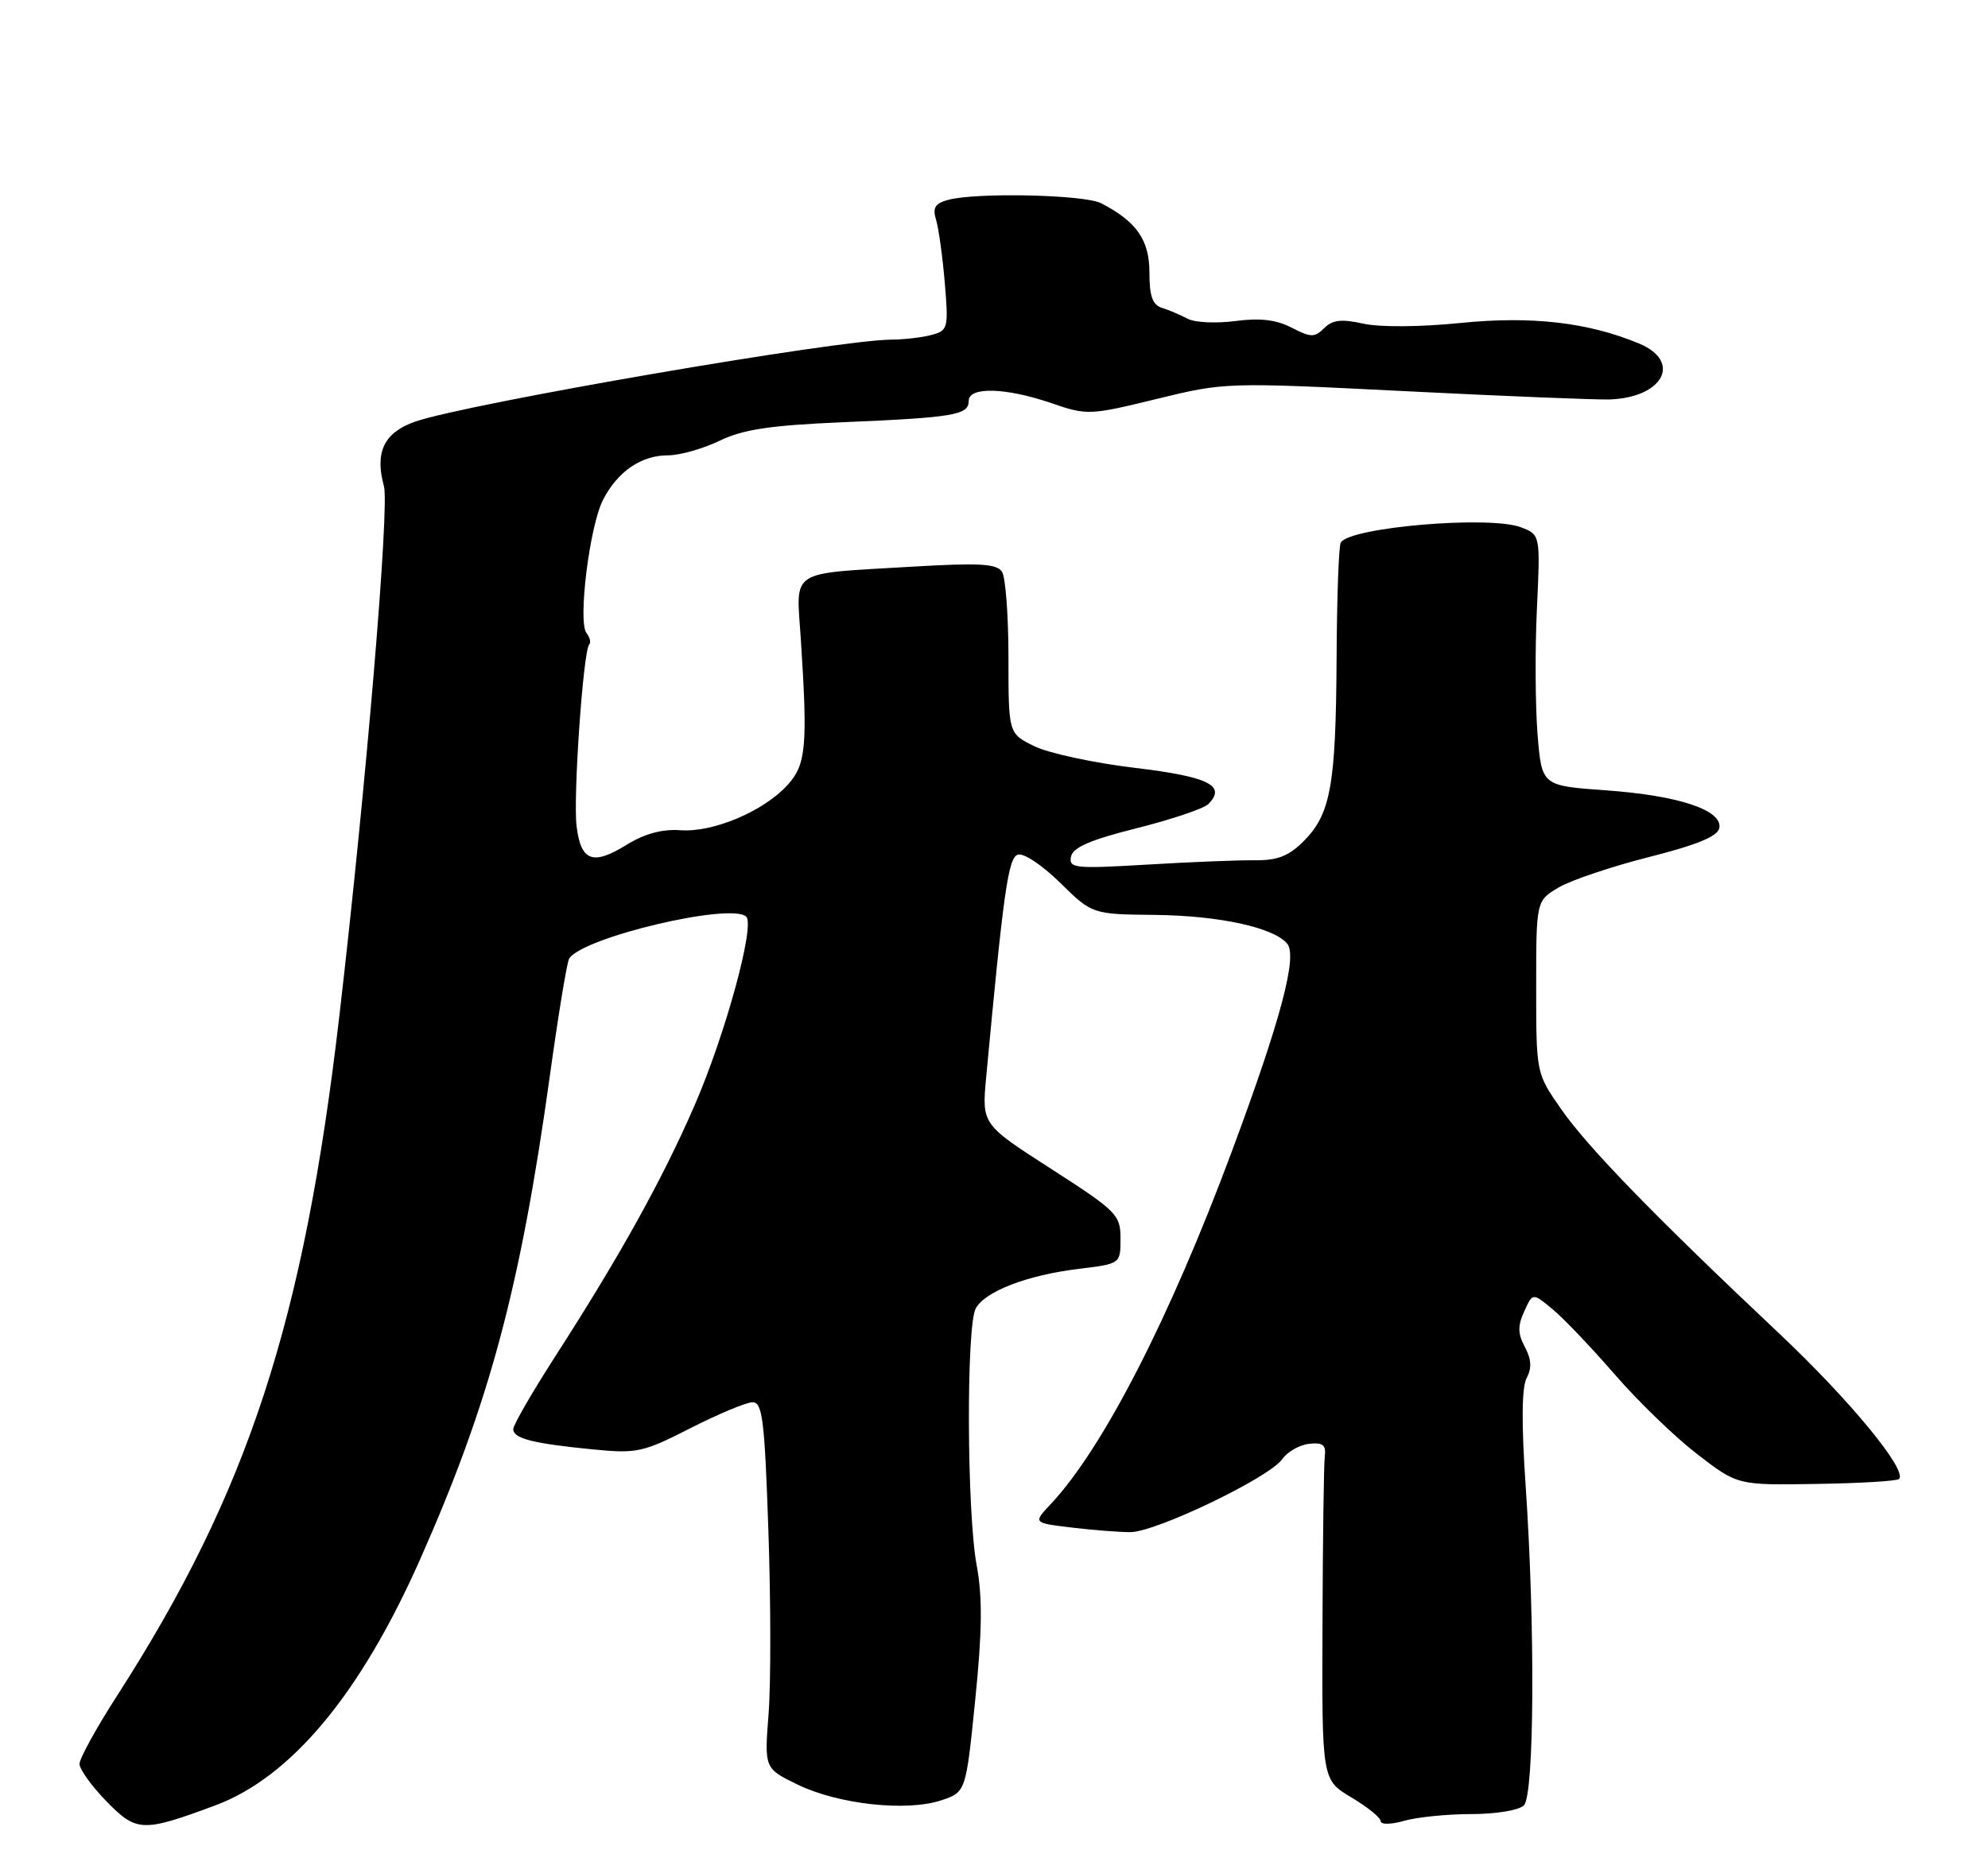 <?xml version="1.0" encoding="UTF-8" standalone="no"?>
<!DOCTYPE svg PUBLIC "-//W3C//DTD SVG 1.1//EN" "http://www.w3.org/Graphics/SVG/1.1/DTD/svg11.dtd" >
<svg xmlns="http://www.w3.org/2000/svg" xmlns:xlink="http://www.w3.org/1999/xlink" version="1.1" viewBox="0 0 275 256">
 <g >
 <path fill="currentColor"
d=" M 29.75 249.81 C 40.26 245.90 49.84 234.41 58.10 215.79 C 67.69 194.17 71.97 178.24 76.04 149.00 C 77.22 140.47 78.43 133.11 78.73 132.64 C 80.53 129.70 101.18 124.82 103.23 126.84 C 104.46 128.06 100.34 143.12 96.10 152.90 C 91.65 163.15 85.74 173.80 76.86 187.59 C 73.64 192.59 71.00 197.16 71.00 197.73 C 71.00 199.04 73.68 199.72 82.00 200.54 C 88.10 201.14 88.93 200.96 95.50 197.61 C 99.35 195.65 103.22 194.03 104.09 194.02 C 105.47 194.00 105.77 196.42 106.29 211.75 C 106.63 221.51 106.64 232.92 106.32 237.10 C 105.73 244.69 105.73 244.69 110.38 246.94 C 115.97 249.65 125.40 250.68 130.16 249.11 C 133.61 247.97 133.61 247.97 134.90 235.23 C 135.87 225.65 135.92 221.02 135.10 216.56 C 133.74 209.23 133.65 183.52 134.97 181.05 C 136.24 178.68 142.08 176.43 149.25 175.56 C 155.00 174.86 155.00 174.86 155.00 171.38 C 155.00 168.08 154.51 167.59 145.41 161.73 C 135.81 155.56 135.81 155.56 136.42 149.03 C 138.81 123.38 139.46 118.76 140.77 118.26 C 141.55 117.96 144.10 119.65 146.62 122.11 C 151.08 126.50 151.08 126.50 159.79 126.59 C 168.67 126.69 176.20 128.33 178.06 130.57 C 179.51 132.32 177.15 141.17 170.39 159.34 C 161.80 182.43 152.56 200.42 145.35 208.11 C 142.90 210.71 142.90 210.71 148.20 211.35 C 151.12 211.70 154.78 211.99 156.35 211.99 C 159.86 212.00 175.57 204.46 177.36 201.90 C 178.08 200.88 179.75 199.92 181.08 199.77 C 182.99 199.56 183.45 199.92 183.26 201.50 C 183.12 202.60 182.98 213.12 182.94 224.88 C 182.86 246.26 182.86 246.26 186.93 248.69 C 189.17 250.02 191.00 251.51 191.00 251.99 C 191.00 252.47 192.44 252.45 194.24 251.93 C 196.03 251.42 200.21 251.00 203.54 251.00 C 206.92 251.00 210.13 250.47 210.80 249.80 C 212.25 248.35 212.37 225.03 211.04 205.54 C 210.45 196.92 210.50 191.94 211.18 190.67 C 211.91 189.30 211.84 188.07 210.94 186.38 C 209.95 184.54 209.93 183.44 210.85 181.44 C 212.02 178.86 212.02 178.86 214.76 181.14 C 216.27 182.38 220.14 186.45 223.36 190.16 C 226.58 193.88 231.72 198.85 234.79 201.21 C 240.36 205.50 240.36 205.50 251.28 205.32 C 257.28 205.23 262.41 204.92 262.69 204.64 C 263.89 203.44 255.90 193.73 246.11 184.50 C 228.80 168.19 219.56 158.67 215.93 153.43 C 212.50 148.50 212.50 148.50 212.50 136.56 C 212.50 124.62 212.50 124.62 215.65 122.77 C 217.39 121.76 223.01 119.87 228.15 118.57 C 234.71 116.91 237.60 115.72 237.83 114.59 C 238.33 112.10 232.23 110.07 222.14 109.35 C 213.27 108.72 213.27 108.72 212.69 101.61 C 212.38 97.70 212.33 89.88 212.60 84.24 C 213.08 73.98 213.08 73.98 210.37 72.95 C 206.05 71.31 186.77 72.94 185.47 75.06 C 185.19 75.49 184.93 82.75 184.89 91.18 C 184.79 108.68 184.07 112.66 180.32 116.40 C 178.28 118.45 176.70 119.06 173.58 119.03 C 171.33 119.00 164.62 119.27 158.65 119.63 C 148.67 120.22 147.83 120.13 148.15 118.53 C 148.41 117.25 150.83 116.20 157.25 114.59 C 162.07 113.38 166.52 111.88 167.14 111.26 C 169.70 108.70 167.18 107.46 156.96 106.24 C 151.30 105.56 145.06 104.22 143.09 103.25 C 139.50 101.50 139.50 101.50 139.50 91.00 C 139.50 85.22 139.10 79.88 138.61 79.11 C 137.88 77.99 135.47 77.86 126.11 78.41 C 108.94 79.43 110.14 78.65 110.77 88.33 C 111.75 103.31 111.52 105.81 108.90 108.66 C 105.57 112.28 98.64 115.20 94.13 114.87 C 91.60 114.69 89.17 115.35 86.66 116.90 C 82.00 119.78 80.36 119.17 79.76 114.33 C 79.26 110.35 80.68 89.99 81.51 89.16 C 81.77 88.90 81.60 88.19 81.13 87.59 C 79.91 86.04 81.56 72.75 83.42 69.15 C 85.45 65.22 88.70 63.00 92.41 63.00 C 94.04 63.00 97.24 62.09 99.53 60.99 C 102.77 59.42 106.51 58.85 116.59 58.42 C 131.97 57.77 134.00 57.42 134.00 55.48 C 134.00 53.47 139.12 53.61 145.50 55.80 C 150.36 57.47 150.76 57.46 160.00 55.20 C 169.45 52.89 169.63 52.88 194.50 54.13 C 208.25 54.82 220.93 55.33 222.67 55.27 C 230.08 55.00 232.70 50.03 226.75 47.54 C 219.71 44.60 211.84 43.69 202.00 44.69 C 196.45 45.25 190.87 45.29 188.58 44.78 C 185.56 44.11 184.32 44.26 183.17 45.40 C 181.85 46.72 181.34 46.71 178.68 45.34 C 176.54 44.23 174.30 43.97 170.88 44.42 C 168.23 44.77 165.27 44.63 164.28 44.10 C 163.30 43.58 161.71 42.90 160.75 42.60 C 159.43 42.20 159.00 40.98 159.00 37.71 C 159.00 33.20 157.22 30.65 152.32 28.12 C 150.00 26.93 135.10 26.60 131.17 27.65 C 129.35 28.14 128.98 28.74 129.48 30.39 C 129.84 31.55 130.38 35.47 130.69 39.10 C 131.22 45.42 131.14 45.73 128.87 46.34 C 127.57 46.69 125.08 46.98 123.34 46.99 C 115.81 47.02 64.69 55.83 57.42 58.34 C 53.14 59.83 51.81 62.56 53.11 67.26 C 53.89 70.12 50.66 108.59 46.95 140.50 C 42.03 182.85 34.34 206.40 16.21 234.60 C 13.34 239.05 11.00 243.31 11.00 244.06 C 11.00 244.80 12.68 247.14 14.73 249.24 C 18.89 253.50 19.73 253.53 29.75 249.81 Z "/>
</g>
</svg>